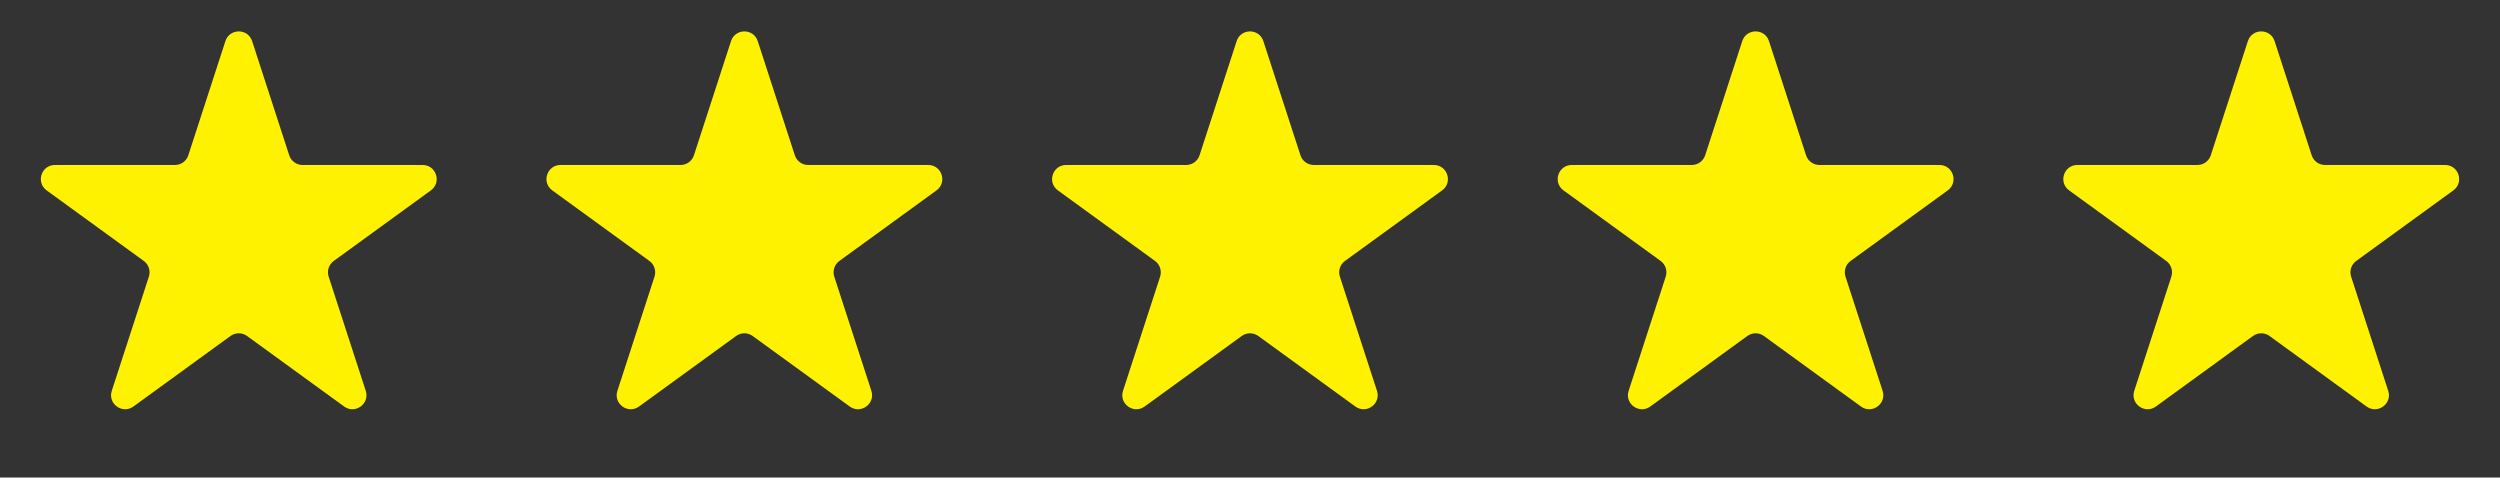 <svg preserveAspectRatio="none" width="100%" height="100%" overflow="visible" style="display: block;" viewBox="0 0 178 34" fill="none" xmlns="http://www.w3.org/2000/svg">
<rect x="0" y="0" width="178" height="34" fill="#333333" stroke="none"/>
<g id="Stars review">
<path id="Star 5" d="M16.049 2.927C16.348 2.006 17.652 2.006 17.951 2.927L20.592 11.056C20.726 11.468 21.11 11.747 21.543 11.747L30.09 11.747C31.059 11.747 31.462 12.986 30.678 13.556L23.763 18.579C23.413 18.834 23.266 19.285 23.4 19.698L26.041 27.826C26.341 28.747 25.286 29.514 24.503 28.944L17.588 23.921C17.237 23.666 16.763 23.666 16.412 23.921L9.498 28.944C8.714 29.514 7.659 28.747 7.959 27.826L10.6 19.698C10.734 19.285 10.587 18.834 10.237 18.579L3.322 13.556C2.538 12.986 2.941 11.747 3.91 11.747L12.457 11.747C12.89 11.747 13.274 11.468 13.408 11.056L16.049 2.927Z" fill="#FFF200"/>
<path id="Star 6" d="M52.049 2.927C52.348 2.006 53.652 2.006 53.951 2.927L56.592 11.056C56.726 11.468 57.11 11.747 57.543 11.747L66.09 11.747C67.059 11.747 67.462 12.986 66.678 13.556L59.763 18.579C59.413 18.834 59.266 19.285 59.4 19.698L62.041 27.826C62.341 28.747 61.286 29.514 60.502 28.944L53.588 23.921C53.237 23.666 52.763 23.666 52.412 23.921L45.498 28.944C44.714 29.514 43.659 28.747 43.959 27.826L46.6 19.698C46.734 19.285 46.587 18.834 46.237 18.579L39.322 13.556C38.538 12.986 38.941 11.747 39.91 11.747L48.457 11.747C48.89 11.747 49.274 11.468 49.408 11.056L52.049 2.927Z" fill="#FFF200"/>
<path id="Star 7" d="M88.049 2.927C88.348 2.006 89.652 2.006 89.951 2.927L92.592 11.056C92.726 11.468 93.11 11.747 93.543 11.747L102.09 11.747C103.059 11.747 103.462 12.986 102.678 13.556L95.763 18.579C95.413 18.834 95.266 19.285 95.4 19.698L98.041 27.826C98.341 28.747 97.286 29.514 96.502 28.944L89.588 23.921C89.237 23.666 88.763 23.666 88.412 23.921L81.498 28.944C80.714 29.514 79.659 28.747 79.959 27.826L82.6 19.698C82.734 19.285 82.587 18.834 82.237 18.579L75.322 13.556C74.538 12.986 74.941 11.747 75.91 11.747L84.457 11.747C84.89 11.747 85.274 11.468 85.408 11.056L88.049 2.927Z" fill="#FFF200"/>
<path id="Star 8" d="M124.049 2.927C124.348 2.006 125.652 2.006 125.951 2.927L128.592 11.056C128.726 11.468 129.11 11.747 129.543 11.747L138.09 11.747C139.059 11.747 139.462 12.986 138.678 13.556L131.763 18.579C131.413 18.834 131.266 19.285 131.4 19.698L134.041 27.826C134.341 28.747 133.286 29.514 132.502 28.944L125.588 23.921C125.237 23.666 124.763 23.666 124.412 23.921L117.498 28.944C116.714 29.514 115.659 28.747 115.959 27.826L118.6 19.698C118.734 19.285 118.587 18.834 118.237 18.579L111.322 13.556C110.538 12.986 110.941 11.747 111.91 11.747L120.457 11.747C120.89 11.747 121.274 11.468 121.408 11.056L124.049 2.927Z" fill="#FFF200"/>
<path id="Star 9" d="M160.049 2.927C160.348 2.006 161.652 2.006 161.951 2.927L164.592 11.056C164.726 11.468 165.11 11.747 165.543 11.747L174.09 11.747C175.059 11.747 175.462 12.986 174.678 13.556L167.763 18.579C167.413 18.834 167.266 19.285 167.4 19.698L170.041 27.826C170.341 28.747 169.286 29.514 168.502 28.944L161.588 23.921C161.237 23.666 160.763 23.666 160.412 23.921L153.498 28.944C152.714 29.514 151.659 28.747 151.959 27.826L154.6 19.698C154.734 19.285 154.587 18.834 154.237 18.579L147.322 13.556C146.538 12.986 146.941 11.747 147.91 11.747L156.457 11.747C156.89 11.747 157.274 11.468 157.408 11.056L160.049 2.927Z" fill="#FFF200"/>
</g>
</svg>
